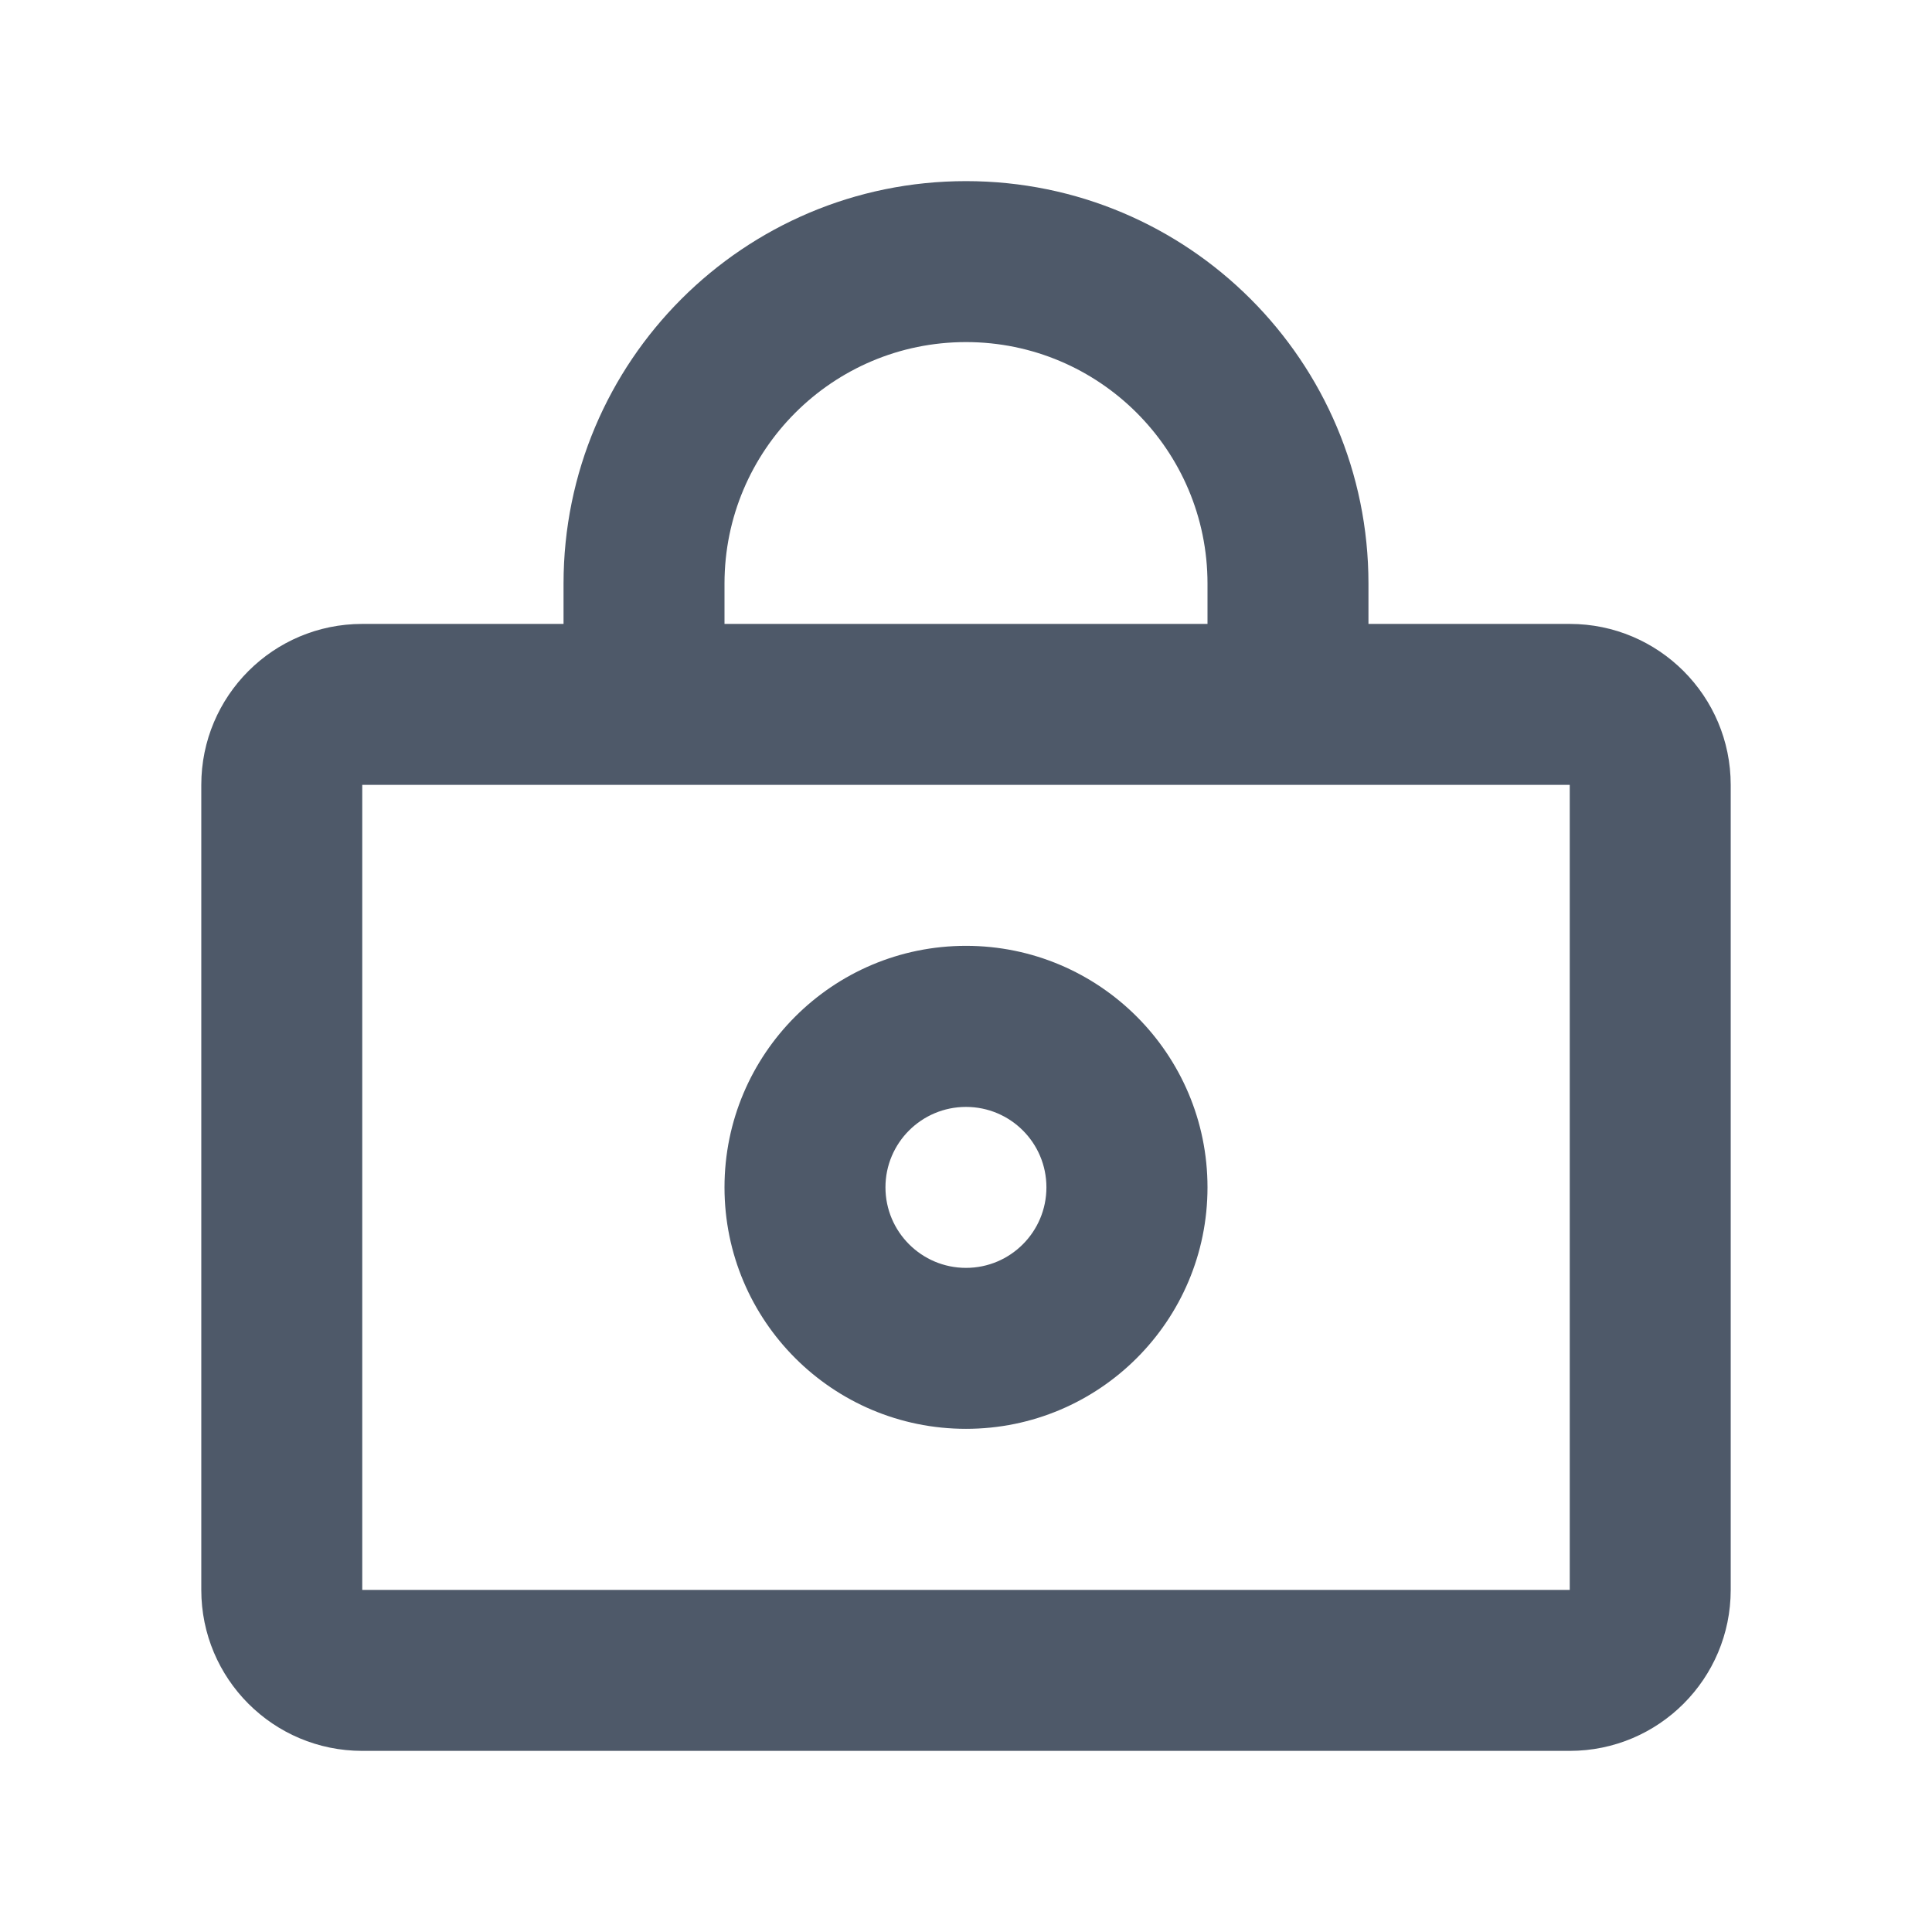 <svg xmlns="http://www.w3.org/2000/svg" width="16" height="16" viewBox="0 0 16 16" fill="none">
  <path fill-rule="evenodd" clip-rule="evenodd" d="M4.667 4.833C4.667 2.992 6.159 1.5 8 1.5C9.841 1.5 11.333 2.992 11.333 4.833V5.167H13C13.736 5.167 14.333 5.764 14.333 6.5V13.167C14.333 13.903 13.736 14.5 13 14.5H3C2.263 14.5 1.667 13.903 1.667 13.167V6.5C1.667 5.764 2.263 5.167 3 5.167H4.667V4.833ZM6 5.167H10V4.833C10 3.729 9.104 2.833 8 2.833C6.895 2.833 6 3.729 6 4.833V5.167ZM3 6.5V13.167H13V6.5H3ZM8 9.167C7.632 9.167 7.333 9.465 7.333 9.833C7.333 10.201 7.632 10.5 8 10.5C8.368 10.5 8.666 10.201 8.666 9.833C8.666 9.465 8.368 9.167 8 9.167ZM6 9.833C6 8.729 6.895 7.833 8 7.833C9.104 7.833 10 8.729 10 9.833C10 10.938 9.104 11.833 8 11.833C6.895 11.833 6 10.938 6 9.833Z" fill="#4E5969"/>
</svg>